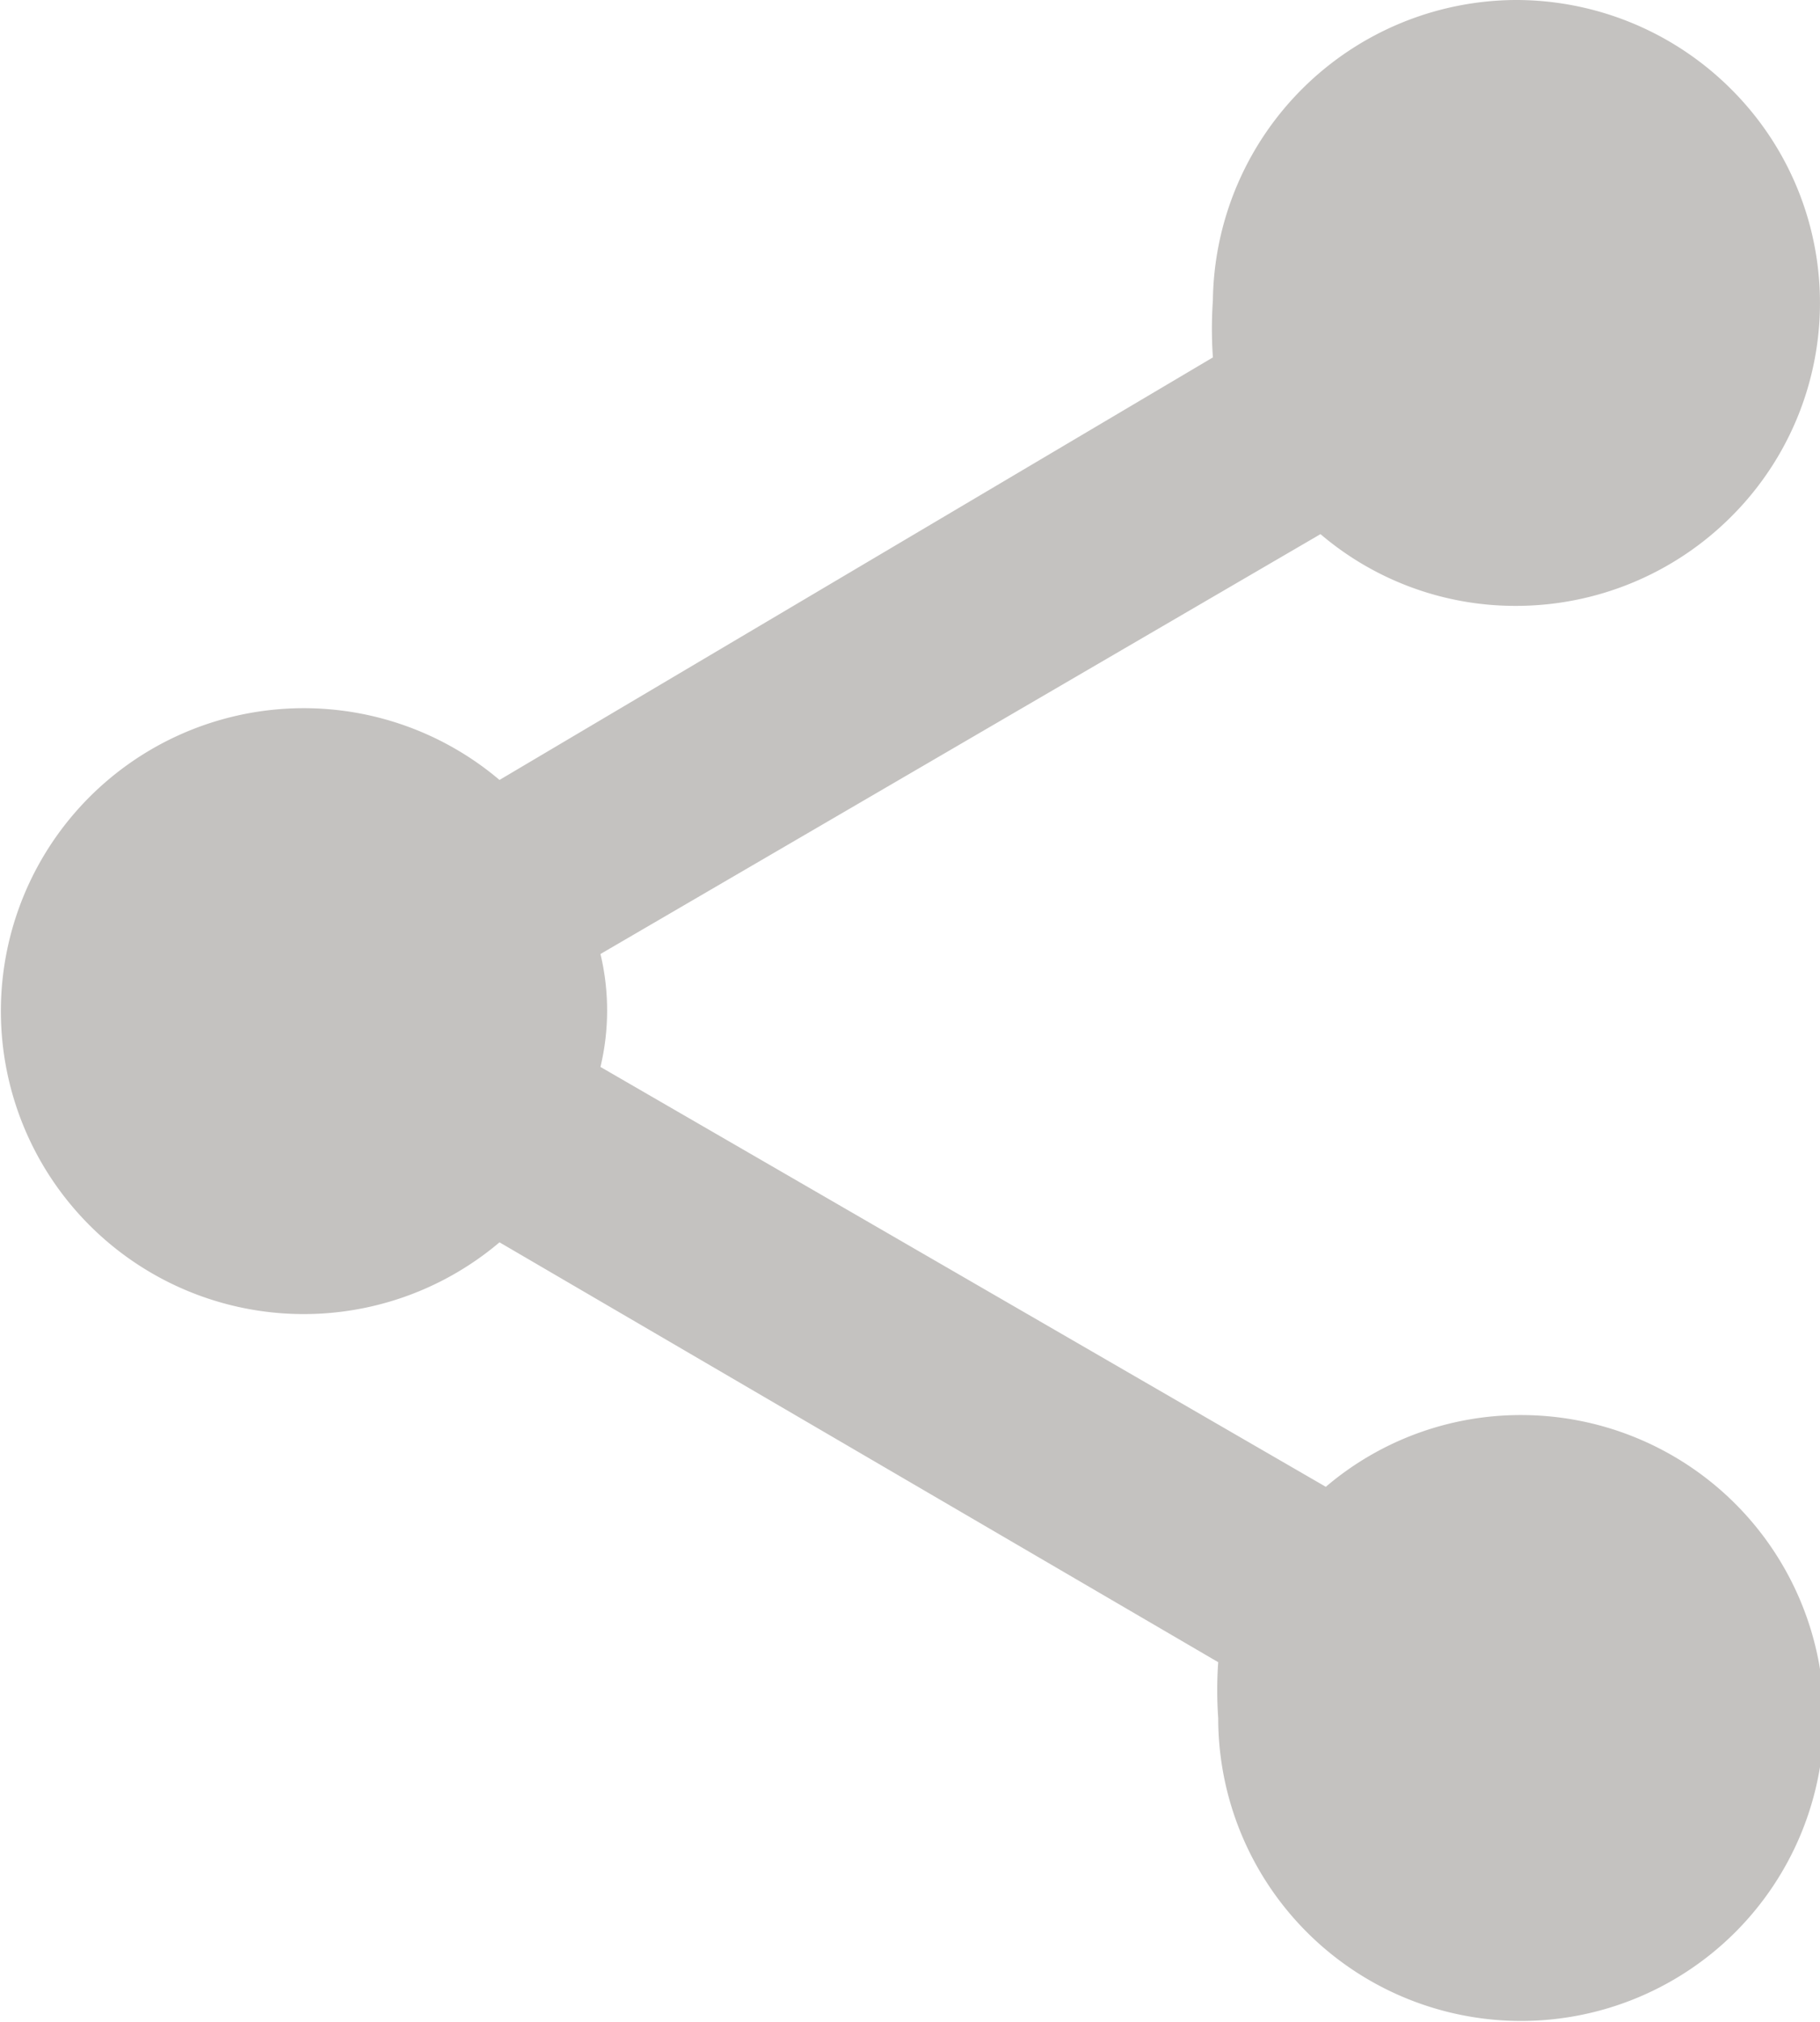 <svg data-name="Layer 1" xmlns="http://www.w3.org/2000/svg" viewBox="0 0 13.7 15.22"><path d="M11.41 0a2.29 2.29 0 00-2.28 2.26 3.13 3.13 0 000 .43L3.76 5.87a2.28 2.28 0 100 3.48l5.41 3.16a3 3 0 000 .42 2.28 2.28 0 102.28-2.28 2.26 2.26 0 00-1.47.54L4.52 8.03a1.83 1.83 0 000-.85l5.42-3.16a2.26 2.26 0 001.47.54 2.29 2.29 0 001.62-.67 2.27 2.27 0 000-3.22A2.29 2.29 0 0011.41 0z" fill="#c4c2c0"/></svg>